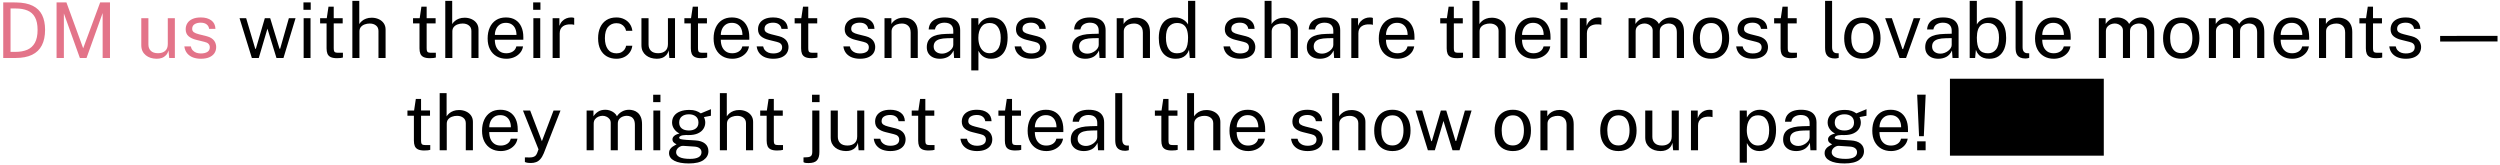 <svg width="650" height="43" viewBox="0 0 650 43" fill="none" xmlns="http://www.w3.org/2000/svg">
<path d="M0.84 15.077V0.617C0.886 0.617 1.026 0.62 1.26 0.627C1.5 0.627 1.79 0.627 2.13 0.627C2.47 0.62 2.823 0.62 3.19 0.627C3.556 0.627 3.893 0.63 4.2 0.637C5.973 0.664 7.41 0.954 8.51 1.507C9.616 2.054 10.426 2.85 10.94 3.897C11.46 4.944 11.72 6.23 11.72 7.757C11.72 9.357 11.44 10.7 10.88 11.787C10.326 12.874 9.48 13.694 8.34 14.247C7.206 14.8 5.763 15.077 4.01 15.077H0.84ZM2.74 13.487H4.01C5.203 13.487 6.23 13.304 7.09 12.937C7.95 12.564 8.61 11.96 9.07 11.127C9.536 10.294 9.77 9.18 9.77 7.787C9.77 6.394 9.543 5.29 9.09 4.477C8.643 3.664 7.996 3.084 7.15 2.737C6.303 2.384 5.283 2.207 4.09 2.207H2.74V13.487ZM14.707 15.077V0.617H17.267L21.627 12.557L26.047 0.617H28.597V15.077H26.687V3.387L22.497 15.077H20.767L16.607 3.497V15.077H14.707ZM40.705 15.277C40.165 15.27 39.655 15.194 39.175 15.047C38.702 14.894 38.282 14.67 37.915 14.377C37.548 14.084 37.258 13.72 37.045 13.287C36.838 12.847 36.735 12.337 36.735 11.757V4.737H38.585V11.567C38.585 12.24 38.792 12.787 39.205 13.207C39.625 13.627 40.255 13.837 41.095 13.837C41.855 13.837 42.465 13.64 42.925 13.247C43.392 12.847 43.625 12.254 43.625 11.467V4.737H45.465V15.077H43.995L43.805 13.097C43.678 13.617 43.462 14.037 43.155 14.357C42.855 14.677 42.492 14.914 42.065 15.067C41.645 15.214 41.192 15.284 40.705 15.277ZM52.227 15.277C51.507 15.277 50.837 15.167 50.217 14.947C49.603 14.72 49.093 14.37 48.687 13.897C48.28 13.417 48.027 12.807 47.927 12.067H49.607C49.693 12.474 49.86 12.814 50.107 13.087C50.353 13.354 50.657 13.557 51.017 13.697C51.383 13.83 51.783 13.897 52.217 13.897C52.917 13.897 53.48 13.767 53.907 13.507C54.333 13.247 54.547 12.847 54.547 12.307C54.547 11.927 54.433 11.624 54.207 11.397C53.987 11.164 53.64 10.994 53.167 10.887L51.027 10.357C50.193 10.157 49.527 9.844 49.027 9.417C48.533 8.99 48.283 8.394 48.277 7.627C48.277 7.02 48.423 6.487 48.717 6.027C49.01 5.567 49.447 5.204 50.027 4.937C50.613 4.67 51.343 4.537 52.217 4.537C53.343 4.537 54.25 4.79 54.937 5.297C55.623 5.797 55.983 6.534 56.017 7.507H54.377C54.31 7.014 54.09 6.624 53.717 6.337C53.343 6.044 52.837 5.897 52.197 5.897C51.543 5.897 51.007 6.03 50.587 6.297C50.173 6.557 49.967 6.964 49.967 7.517C49.967 7.884 50.113 8.174 50.407 8.387C50.707 8.594 51.14 8.767 51.707 8.907L53.787 9.427C54.26 9.554 54.653 9.72 54.967 9.927C55.28 10.134 55.527 10.364 55.707 10.617C55.887 10.87 56.013 11.137 56.087 11.417C56.167 11.69 56.207 11.954 56.207 12.207C56.207 12.84 56.05 13.387 55.737 13.847C55.423 14.3 54.97 14.654 54.377 14.907C53.783 15.154 53.067 15.277 52.227 15.277Z" fill="#E37489"/>
<path d="M65.482 15.077L62.282 4.737H64.002L66.362 12.687H66.522L68.852 4.737H70.252L72.672 12.667H72.842L75.102 4.737H76.842L73.702 15.077H71.882L69.532 7.447L67.282 15.077H65.482ZM78.947 15.077V4.737H80.737V15.077H78.947ZM78.897 2.547V0.627H80.787V2.547H78.897ZM87.629 15.127C86.915 15.127 86.362 15.03 85.969 14.837C85.575 14.644 85.299 14.357 85.139 13.977C84.985 13.597 84.909 13.13 84.909 12.577V6.087H83.229V4.737H84.959L85.409 1.727H86.769V4.727H89.099V6.087H86.769V12.517C86.769 12.884 86.805 13.154 86.879 13.327C86.959 13.494 87.089 13.6 87.269 13.647C87.449 13.694 87.702 13.717 88.029 13.717H89.159V14.957C89.032 15.004 88.839 15.044 88.579 15.077C88.325 15.11 88.009 15.127 87.629 15.127ZM91.612 15.077V0.217H93.412V6.257C93.585 5.97 93.819 5.704 94.112 5.457C94.405 5.204 94.762 5 95.182 4.847C95.602 4.687 96.089 4.607 96.642 4.607C97.315 4.607 97.925 4.734 98.472 4.987C99.019 5.234 99.452 5.587 99.772 6.047C100.092 6.507 100.252 7.054 100.252 7.687V15.077H98.402V8.057C98.402 7.437 98.189 6.96 97.762 6.627C97.342 6.287 96.792 6.117 96.112 6.117C95.652 6.117 95.219 6.194 94.812 6.347C94.405 6.494 94.075 6.72 93.822 7.027C93.575 7.327 93.452 7.71 93.452 8.177V15.077H91.612ZM111.789 15.127C111.075 15.127 110.522 15.03 110.129 14.837C109.735 14.644 109.459 14.357 109.299 13.977C109.145 13.597 109.069 13.13 109.069 12.577V6.087H107.389V4.737H109.119L109.569 1.727H110.929V4.727H113.259V6.087H110.929V12.517C110.929 12.884 110.965 13.154 111.039 13.327C111.119 13.494 111.249 13.6 111.429 13.647C111.609 13.694 111.862 13.717 112.189 13.717H113.319V14.957C113.192 15.004 112.999 15.044 112.739 15.077C112.485 15.11 112.169 15.127 111.789 15.127ZM115.772 15.077V0.217H117.572V6.257C117.746 5.97 117.979 5.704 118.272 5.457C118.566 5.204 118.922 5 119.342 4.847C119.762 4.687 120.249 4.607 120.802 4.607C121.476 4.607 122.086 4.734 122.632 4.987C123.179 5.234 123.612 5.587 123.932 6.047C124.252 6.507 124.412 7.054 124.412 7.687V15.077H122.562V8.057C122.562 7.437 122.349 6.96 121.922 6.627C121.502 6.287 120.952 6.117 120.272 6.117C119.812 6.117 119.379 6.194 118.972 6.347C118.566 6.494 118.236 6.72 117.982 7.027C117.736 7.327 117.612 7.71 117.612 8.177V15.077H115.772ZM131.666 15.277C130.706 15.277 129.859 15.067 129.126 14.647C128.392 14.227 127.819 13.624 127.406 12.837C126.992 12.05 126.786 11.107 126.786 10.007C126.786 8.92 126.972 7.967 127.346 7.147C127.719 6.327 128.259 5.687 128.966 5.227C129.679 4.767 130.536 4.537 131.536 4.537C132.509 4.537 133.332 4.747 134.006 5.167C134.679 5.587 135.189 6.18 135.536 6.947C135.889 7.707 136.066 8.61 136.066 9.657V10.337H128.656C128.656 10.99 128.762 11.584 128.976 12.117C129.196 12.644 129.526 13.064 129.966 13.377C130.406 13.69 130.962 13.847 131.636 13.847C132.296 13.847 132.862 13.694 133.336 13.387C133.816 13.08 134.122 12.637 134.256 12.057H135.996C135.876 12.757 135.596 13.347 135.156 13.827C134.722 14.307 134.199 14.67 133.586 14.917C132.979 15.157 132.339 15.277 131.666 15.277ZM128.666 9.087H134.286C134.286 8.494 134.186 7.96 133.986 7.487C133.786 7.007 133.479 6.63 133.066 6.357C132.659 6.077 132.146 5.937 131.526 5.937C130.879 5.937 130.342 6.094 129.916 6.407C129.489 6.714 129.172 7.11 128.966 7.597C128.759 8.077 128.659 8.574 128.666 9.087ZM138.674 15.077V4.737H140.464V15.077H138.674ZM138.624 2.547V0.627H140.514V2.547H138.624ZM143.682 15.077V4.737H145.442V6.727C145.616 6.234 145.859 5.827 146.172 5.507C146.486 5.18 146.842 4.937 147.242 4.777C147.649 4.617 148.069 4.537 148.502 4.537C148.656 4.537 148.806 4.547 148.952 4.567C149.099 4.587 149.212 4.62 149.292 4.667V6.457C149.192 6.41 149.062 6.38 148.902 6.367C148.749 6.347 148.619 6.337 148.512 6.337C148.099 6.31 147.712 6.337 147.352 6.417C146.992 6.49 146.676 6.62 146.402 6.807C146.129 6.994 145.912 7.24 145.752 7.547C145.599 7.847 145.522 8.214 145.522 8.647V15.077H143.682ZM160.264 15.277C159.331 15.277 158.504 15.074 157.784 14.667C157.071 14.26 156.511 13.66 156.104 12.867C155.704 12.074 155.504 11.1 155.504 9.947C155.504 8.867 155.688 7.924 156.054 7.117C156.428 6.304 156.968 5.67 157.674 5.217C158.388 4.764 159.251 4.537 160.264 4.537C161.004 4.537 161.668 4.68 162.254 4.967C162.848 5.247 163.334 5.647 163.714 6.167C164.094 6.687 164.328 7.3 164.414 8.007H162.774C162.714 7.647 162.574 7.317 162.354 7.017C162.141 6.717 161.858 6.477 161.504 6.297C161.158 6.117 160.748 6.027 160.274 6.027C159.388 6.027 158.664 6.347 158.104 6.987C157.551 7.627 157.274 8.607 157.274 9.927C157.274 11.12 157.528 12.077 158.034 12.797C158.548 13.51 159.301 13.867 160.294 13.867C160.768 13.867 161.181 13.777 161.534 13.597C161.888 13.41 162.171 13.167 162.384 12.867C162.598 12.56 162.734 12.234 162.794 11.887H164.404C164.318 12.58 164.081 13.18 163.694 13.687C163.314 14.194 162.828 14.587 162.234 14.867C161.648 15.14 160.991 15.277 160.264 15.277ZM170.744 15.277C170.204 15.27 169.694 15.194 169.214 15.047C168.741 14.894 168.321 14.67 167.954 14.377C167.587 14.084 167.297 13.72 167.084 13.287C166.877 12.847 166.774 12.337 166.774 11.757V4.737H168.624V11.567C168.624 12.24 168.831 12.787 169.244 13.207C169.664 13.627 170.294 13.837 171.134 13.837C171.894 13.837 172.504 13.64 172.964 13.247C173.431 12.847 173.664 12.254 173.664 11.467V4.737H175.504V15.077H174.034L173.844 13.097C173.717 13.617 173.501 14.037 173.194 14.357C172.894 14.677 172.531 14.914 172.104 15.067C171.684 15.214 171.231 15.284 170.744 15.277ZM182.336 15.127C181.622 15.127 181.069 15.03 180.676 14.837C180.282 14.644 180.006 14.357 179.846 13.977C179.692 13.597 179.616 13.13 179.616 12.577V6.087H177.936V4.737H179.666L180.116 1.727H181.476V4.727H183.806V6.087H181.476V12.517C181.476 12.884 181.512 13.154 181.586 13.327C181.666 13.494 181.796 13.6 181.976 13.647C182.156 13.694 182.409 13.717 182.736 13.717H183.866V14.957C183.739 15.004 183.546 15.044 183.286 15.077C183.032 15.11 182.716 15.127 182.336 15.127ZM190.416 15.277C189.456 15.277 188.609 15.067 187.876 14.647C187.142 14.227 186.569 13.624 186.156 12.837C185.742 12.05 185.536 11.107 185.536 10.007C185.536 8.92 185.722 7.967 186.096 7.147C186.469 6.327 187.009 5.687 187.716 5.227C188.429 4.767 189.286 4.537 190.286 4.537C191.259 4.537 192.082 4.747 192.756 5.167C193.429 5.587 193.939 6.18 194.286 6.947C194.639 7.707 194.816 8.61 194.816 9.657V10.337H187.406C187.406 10.99 187.512 11.584 187.726 12.117C187.946 12.644 188.276 13.064 188.716 13.377C189.156 13.69 189.712 13.847 190.386 13.847C191.046 13.847 191.612 13.694 192.086 13.387C192.566 13.08 192.872 12.637 193.006 12.057H194.746C194.626 12.757 194.346 13.347 193.906 13.827C193.472 14.307 192.949 14.67 192.336 14.917C191.729 15.157 191.089 15.277 190.416 15.277ZM187.416 9.087H193.036C193.036 8.494 192.936 7.96 192.736 7.487C192.536 7.007 192.229 6.63 191.816 6.357C191.409 6.077 190.896 5.937 190.276 5.937C189.629 5.937 189.092 6.094 188.666 6.407C188.239 6.714 187.922 7.11 187.716 7.597C187.509 8.077 187.409 8.574 187.416 9.087ZM201.035 15.277C200.315 15.277 199.645 15.167 199.025 14.947C198.412 14.72 197.902 14.37 197.495 13.897C197.088 13.417 196.835 12.807 196.735 12.067H198.415C198.502 12.474 198.668 12.814 198.915 13.087C199.162 13.354 199.465 13.557 199.825 13.697C200.192 13.83 200.592 13.897 201.025 13.897C201.725 13.897 202.288 13.767 202.715 13.507C203.142 13.247 203.355 12.847 203.355 12.307C203.355 11.927 203.242 11.624 203.015 11.397C202.795 11.164 202.448 10.994 201.975 10.887L199.835 10.357C199.002 10.157 198.335 9.844 197.835 9.417C197.342 8.99 197.092 8.394 197.085 7.627C197.085 7.02 197.232 6.487 197.525 6.027C197.818 5.567 198.255 5.204 198.835 4.937C199.422 4.67 200.152 4.537 201.025 4.537C202.152 4.537 203.058 4.79 203.745 5.297C204.432 5.797 204.792 6.534 204.825 7.507H203.185C203.118 7.014 202.898 6.624 202.525 6.337C202.152 6.044 201.645 5.897 201.005 5.897C200.352 5.897 199.815 6.03 199.395 6.297C198.982 6.557 198.775 6.964 198.775 7.517C198.775 7.884 198.922 8.174 199.215 8.387C199.515 8.594 199.948 8.767 200.515 8.907L202.595 9.427C203.068 9.554 203.462 9.72 203.775 9.927C204.088 10.134 204.335 10.364 204.515 10.617C204.695 10.87 204.822 11.137 204.895 11.417C204.975 11.69 205.015 11.954 205.015 12.207C205.015 12.84 204.858 13.387 204.545 13.847C204.232 14.3 203.778 14.654 203.185 14.907C202.592 15.154 201.875 15.277 201.035 15.277ZM211.008 15.127C210.294 15.127 209.741 15.03 209.348 14.837C208.954 14.644 208.678 14.357 208.518 13.977C208.364 13.597 208.288 13.13 208.288 12.577V6.087H206.608V4.737H208.338L208.788 1.727H210.148V4.727H212.478V6.087H210.148V12.517C210.148 12.884 210.184 13.154 210.258 13.327C210.338 13.494 210.468 13.6 210.648 13.647C210.828 13.694 211.081 13.717 211.408 13.717H212.538V14.957C212.411 15.004 212.218 15.044 211.958 15.077C211.704 15.11 211.388 15.127 211.008 15.127ZM223.574 15.277C222.854 15.277 222.184 15.167 221.564 14.947C220.951 14.72 220.441 14.37 220.034 13.897C219.628 13.417 219.374 12.807 219.274 12.067H220.954C221.041 12.474 221.208 12.814 221.454 13.087C221.701 13.354 222.004 13.557 222.364 13.697C222.731 13.83 223.131 13.897 223.564 13.897C224.264 13.897 224.828 13.767 225.254 13.507C225.681 13.247 225.894 12.847 225.894 12.307C225.894 11.927 225.781 11.624 225.554 11.397C225.334 11.164 224.988 10.994 224.514 10.887L222.374 10.357C221.541 10.157 220.874 9.844 220.374 9.417C219.881 8.99 219.631 8.394 219.624 7.627C219.624 7.02 219.771 6.487 220.064 6.027C220.358 5.567 220.794 5.204 221.374 4.937C221.961 4.67 222.691 4.537 223.564 4.537C224.691 4.537 225.598 4.79 226.284 5.297C226.971 5.797 227.331 6.534 227.364 7.507H225.724C225.658 7.014 225.438 6.624 225.064 6.337C224.691 6.044 224.184 5.897 223.544 5.897C222.891 5.897 222.354 6.03 221.934 6.297C221.521 6.557 221.314 6.964 221.314 7.517C221.314 7.884 221.461 8.174 221.754 8.387C222.054 8.594 222.488 8.767 223.054 8.907L225.134 9.427C225.608 9.554 226.001 9.72 226.314 9.927C226.628 10.134 226.874 10.364 227.054 10.617C227.234 10.87 227.361 11.137 227.434 11.417C227.514 11.69 227.554 11.954 227.554 12.207C227.554 12.84 227.398 13.387 227.084 13.847C226.771 14.3 226.318 14.654 225.724 14.907C225.131 15.154 224.414 15.277 223.574 15.277ZM229.971 15.077V4.737H231.761V6.237C231.928 5.95 232.158 5.68 232.451 5.427C232.751 5.174 233.111 4.97 233.531 4.817C233.958 4.664 234.448 4.587 235.001 4.587C235.655 4.587 236.255 4.717 236.801 4.977C237.355 5.237 237.795 5.644 238.121 6.197C238.455 6.744 238.621 7.45 238.621 8.317V15.077H236.771V8.497C236.771 7.69 236.558 7.094 236.131 6.707C235.711 6.314 235.165 6.117 234.491 6.117C234.025 6.117 233.588 6.194 233.181 6.347C232.775 6.494 232.445 6.72 232.191 7.027C231.938 7.327 231.811 7.707 231.811 8.167V15.077H229.971ZM244.375 15.277C243.702 15.277 243.109 15.16 242.595 14.927C242.089 14.687 241.689 14.344 241.395 13.897C241.109 13.45 240.965 12.91 240.965 12.277C240.965 11.13 241.365 10.277 242.165 9.717C242.965 9.157 244.249 8.857 246.015 8.817L247.855 8.767V7.957C247.855 7.324 247.665 6.824 247.285 6.457C246.905 6.084 246.319 5.897 245.525 5.897C244.932 5.904 244.409 6.044 243.955 6.317C243.502 6.59 243.212 7.037 243.085 7.657H241.455C241.495 6.984 241.682 6.417 242.015 5.957C242.355 5.49 242.832 5.137 243.445 4.897C244.059 4.657 244.782 4.537 245.615 4.537C246.515 4.537 247.262 4.664 247.855 4.917C248.455 5.17 248.902 5.544 249.195 6.037C249.495 6.53 249.645 7.137 249.645 7.857V15.077H248.065L247.925 13.137C247.532 13.944 247.025 14.504 246.405 14.817C245.792 15.124 245.115 15.277 244.375 15.277ZM244.925 13.947C245.279 13.947 245.625 13.884 245.965 13.757C246.312 13.63 246.625 13.46 246.905 13.247C247.192 13.027 247.422 12.784 247.595 12.517C247.769 12.244 247.855 11.964 247.855 11.677V9.907L246.325 9.937C245.532 9.95 244.872 10.03 244.345 10.177C243.819 10.324 243.422 10.554 243.155 10.867C242.889 11.18 242.755 11.59 242.755 12.097C242.755 12.677 242.959 13.13 243.365 13.457C243.772 13.784 244.292 13.947 244.925 13.947ZM252.53 18.297V4.737H254.37L254.39 6.537C254.51 6.324 254.663 6.1 254.85 5.867C255.043 5.634 255.277 5.417 255.55 5.217C255.83 5.017 256.153 4.854 256.52 4.727C256.893 4.6 257.317 4.537 257.79 4.537C258.617 4.537 259.343 4.727 259.97 5.107C260.603 5.48 261.097 6.054 261.45 6.827C261.803 7.6 261.98 8.58 261.98 9.767C261.98 10.954 261.807 11.957 261.46 12.777C261.12 13.59 260.627 14.21 259.98 14.637C259.333 15.064 258.553 15.277 257.64 15.277C257.18 15.277 256.77 15.21 256.41 15.077C256.057 14.95 255.747 14.784 255.48 14.577C255.22 14.364 255 14.137 254.82 13.897C254.647 13.657 254.503 13.427 254.39 13.207V18.297H252.53ZM257.29 13.837C258.143 13.837 258.84 13.514 259.38 12.867C259.92 12.214 260.19 11.2 260.19 9.827C260.19 8.647 259.943 7.71 259.45 7.017C258.957 6.324 258.237 5.977 257.29 5.977C256.33 5.977 255.603 6.334 255.11 7.047C254.617 7.754 254.37 8.68 254.37 9.827C254.37 10.567 254.48 11.24 254.7 11.847C254.92 12.454 255.247 12.937 255.68 13.297C256.113 13.657 256.65 13.837 257.29 13.837ZM268.105 15.277C267.385 15.277 266.715 15.167 266.095 14.947C265.482 14.72 264.972 14.37 264.565 13.897C264.159 13.417 263.905 12.807 263.805 12.067H265.485C265.572 12.474 265.739 12.814 265.985 13.087C266.232 13.354 266.535 13.557 266.895 13.697C267.262 13.83 267.662 13.897 268.095 13.897C268.795 13.897 269.359 13.767 269.785 13.507C270.212 13.247 270.425 12.847 270.425 12.307C270.425 11.927 270.312 11.624 270.085 11.397C269.865 11.164 269.519 10.994 269.045 10.887L266.905 10.357C266.072 10.157 265.405 9.844 264.905 9.417C264.412 8.99 264.162 8.394 264.155 7.627C264.155 7.02 264.302 6.487 264.595 6.027C264.889 5.567 265.325 5.204 265.905 4.937C266.492 4.67 267.222 4.537 268.095 4.537C269.222 4.537 270.129 4.79 270.815 5.297C271.502 5.797 271.862 6.534 271.895 7.507H270.255C270.189 7.014 269.969 6.624 269.595 6.337C269.222 6.044 268.715 5.897 268.075 5.897C267.422 5.897 266.885 6.03 266.465 6.297C266.052 6.557 265.845 6.964 265.845 7.517C265.845 7.884 265.992 8.174 266.285 8.387C266.585 8.594 267.019 8.767 267.585 8.907L269.665 9.427C270.139 9.554 270.532 9.72 270.845 9.927C271.159 10.134 271.405 10.364 271.585 10.617C271.765 10.87 271.892 11.137 271.965 11.417C272.045 11.69 272.085 11.954 272.085 12.207C272.085 12.84 271.929 13.387 271.615 13.847C271.302 14.3 270.849 14.654 270.255 14.907C269.662 15.154 268.945 15.277 268.105 15.277ZM282.188 15.277C281.514 15.277 280.921 15.16 280.408 14.927C279.901 14.687 279.501 14.344 279.208 13.897C278.921 13.45 278.778 12.91 278.778 12.277C278.778 11.13 279.178 10.277 279.978 9.717C280.778 9.157 282.061 8.857 283.828 8.817L285.668 8.767V7.957C285.668 7.324 285.478 6.824 285.098 6.457C284.718 6.084 284.131 5.897 283.338 5.897C282.744 5.904 282.221 6.044 281.768 6.317C281.314 6.59 281.024 7.037 280.898 7.657H279.268C279.308 6.984 279.494 6.417 279.828 5.957C280.168 5.49 280.644 5.137 281.258 4.897C281.871 4.657 282.594 4.537 283.428 4.537C284.328 4.537 285.074 4.664 285.668 4.917C286.268 5.17 286.714 5.544 287.008 6.037C287.308 6.53 287.458 7.137 287.458 7.857V15.077H285.878L285.738 13.137C285.344 13.944 284.838 14.504 284.218 14.817C283.604 15.124 282.928 15.277 282.188 15.277ZM282.738 13.947C283.091 13.947 283.438 13.884 283.778 13.757C284.124 13.63 284.438 13.46 284.718 13.247C285.004 13.027 285.234 12.784 285.408 12.517C285.581 12.244 285.668 11.964 285.668 11.677V9.907L284.138 9.937C283.344 9.95 282.684 10.03 282.158 10.177C281.631 10.324 281.234 10.554 280.968 10.867C280.701 11.18 280.568 11.59 280.568 12.097C280.568 12.677 280.771 13.13 281.178 13.457C281.584 13.784 282.104 13.947 282.738 13.947ZM290.343 15.077V4.737H292.133V6.237C292.299 5.95 292.529 5.68 292.823 5.427C293.123 5.174 293.483 4.97 293.903 4.817C294.329 4.664 294.819 4.587 295.373 4.587C296.026 4.587 296.626 4.717 297.173 4.977C297.726 5.237 298.166 5.644 298.493 6.197C298.826 6.744 298.993 7.45 298.993 8.317V15.077H297.143V8.497C297.143 7.69 296.929 7.094 296.503 6.707C296.083 6.314 295.536 6.117 294.863 6.117C294.396 6.117 293.959 6.194 293.553 6.347C293.146 6.494 292.816 6.72 292.563 7.027C292.309 7.327 292.183 7.707 292.183 8.167V15.077H290.343ZM305.655 15.277C304.309 15.277 303.242 14.817 302.455 13.897C301.675 12.977 301.285 11.634 301.285 9.867C301.285 8.794 301.442 7.857 301.755 7.057C302.069 6.257 302.539 5.637 303.165 5.197C303.792 4.757 304.572 4.537 305.505 4.537C306.005 4.537 306.445 4.6 306.825 4.727C307.205 4.854 307.535 5.014 307.815 5.207C308.095 5.4 308.322 5.6 308.495 5.807C308.675 6.014 308.809 6.204 308.895 6.377V0.217H310.765V15.077H309.345L309.145 12.957C309.079 13.157 308.972 13.39 308.825 13.657C308.679 13.917 308.472 14.174 308.205 14.427C307.945 14.674 307.605 14.877 307.185 15.037C306.765 15.197 306.255 15.277 305.655 15.277ZM305.985 13.857C307.025 13.857 307.769 13.54 308.215 12.907C308.669 12.267 308.895 11.224 308.895 9.777C308.889 8.97 308.789 8.284 308.595 7.717C308.402 7.15 308.095 6.72 307.675 6.427C307.262 6.127 306.709 5.977 306.015 5.977C305.169 5.977 304.479 6.28 303.945 6.887C303.412 7.494 303.145 8.457 303.145 9.777C303.145 11.07 303.385 12.074 303.865 12.787C304.345 13.5 305.052 13.857 305.985 13.857ZM322.402 15.277C321.682 15.277 321.012 15.167 320.392 14.947C319.779 14.72 319.269 14.37 318.862 13.897C318.456 13.417 318.202 12.807 318.102 12.067H319.782C319.869 12.474 320.036 12.814 320.282 13.087C320.529 13.354 320.832 13.557 321.192 13.697C321.559 13.83 321.959 13.897 322.392 13.897C323.092 13.897 323.656 13.767 324.082 13.507C324.509 13.247 324.722 12.847 324.722 12.307C324.722 11.927 324.609 11.624 324.382 11.397C324.162 11.164 323.816 10.994 323.342 10.887L321.202 10.357C320.369 10.157 319.702 9.844 319.202 9.417C318.709 8.99 318.459 8.394 318.452 7.627C318.452 7.02 318.599 6.487 318.892 6.027C319.186 5.567 319.622 5.204 320.202 4.937C320.789 4.67 321.519 4.537 322.392 4.537C323.519 4.537 324.426 4.79 325.112 5.297C325.799 5.797 326.159 6.534 326.192 7.507H324.552C324.486 7.014 324.266 6.624 323.892 6.337C323.519 6.044 323.012 5.897 322.372 5.897C321.719 5.897 321.182 6.03 320.762 6.297C320.349 6.557 320.142 6.964 320.142 7.517C320.142 7.884 320.289 8.174 320.582 8.387C320.882 8.594 321.316 8.767 321.882 8.907L323.962 9.427C324.436 9.554 324.829 9.72 325.142 9.927C325.456 10.134 325.702 10.364 325.882 10.617C326.062 10.87 326.189 11.137 326.262 11.417C326.342 11.69 326.382 11.954 326.382 12.207C326.382 12.84 326.226 13.387 325.912 13.847C325.599 14.3 325.146 14.654 324.552 14.907C323.959 15.154 323.242 15.277 322.402 15.277ZM328.8 15.077V0.217H330.6V6.257C330.773 5.97 331.006 5.704 331.3 5.457C331.593 5.204 331.95 5 332.37 4.847C332.79 4.687 333.276 4.607 333.83 4.607C334.503 4.607 335.113 4.734 335.66 4.987C336.206 5.234 336.64 5.587 336.96 6.047C337.28 6.507 337.44 7.054 337.44 7.687V15.077H335.59V8.057C335.59 7.437 335.376 6.96 334.95 6.627C334.53 6.287 333.98 6.117 333.3 6.117C332.84 6.117 332.406 6.194 332 6.347C331.593 6.494 331.263 6.72 331.01 7.027C330.763 7.327 330.64 7.71 330.64 8.177V15.077H328.8ZM343.184 15.277C342.511 15.277 341.917 15.16 341.404 14.927C340.897 14.687 340.497 14.344 340.204 13.897C339.917 13.45 339.774 12.91 339.774 12.277C339.774 11.13 340.174 10.277 340.974 9.717C341.774 9.157 343.057 8.857 344.824 8.817L346.664 8.767V7.957C346.664 7.324 346.474 6.824 346.094 6.457C345.714 6.084 345.127 5.897 344.334 5.897C343.741 5.904 343.217 6.044 342.764 6.317C342.311 6.59 342.021 7.037 341.894 7.657H340.264C340.304 6.984 340.491 6.417 340.824 5.957C341.164 5.49 341.641 5.137 342.254 4.897C342.867 4.657 343.591 4.537 344.424 4.537C345.324 4.537 346.071 4.664 346.664 4.917C347.264 5.17 347.711 5.544 348.004 6.037C348.304 6.53 348.454 7.137 348.454 7.857V15.077H346.874L346.734 13.137C346.341 13.944 345.834 14.504 345.214 14.817C344.601 15.124 343.924 15.277 343.184 15.277ZM343.734 13.947C344.087 13.947 344.434 13.884 344.774 13.757C345.121 13.63 345.434 13.46 345.714 13.247C346.001 13.027 346.231 12.784 346.404 12.517C346.577 12.244 346.664 11.964 346.664 11.677V9.907L345.134 9.937C344.341 9.95 343.681 10.03 343.154 10.177C342.627 10.324 342.231 10.554 341.964 10.867C341.697 11.18 341.564 11.59 341.564 12.097C341.564 12.677 341.767 13.13 342.174 13.457C342.581 13.784 343.101 13.947 343.734 13.947ZM351.339 15.077V4.737H353.099V6.727C353.272 6.234 353.515 5.827 353.829 5.507C354.142 5.18 354.499 4.937 354.899 4.777C355.305 4.617 355.725 4.537 356.159 4.537C356.312 4.537 356.462 4.547 356.609 4.567C356.755 4.587 356.869 4.62 356.949 4.667V6.457C356.849 6.41 356.719 6.38 356.559 6.367C356.405 6.347 356.275 6.337 356.169 6.337C355.755 6.31 355.369 6.337 355.009 6.417C354.649 6.49 354.332 6.62 354.059 6.807C353.785 6.994 353.569 7.24 353.409 7.547C353.255 7.847 353.179 8.214 353.179 8.647V15.077H351.339ZM363.365 15.277C362.405 15.277 361.558 15.067 360.825 14.647C360.092 14.227 359.518 13.624 359.105 12.837C358.692 12.05 358.485 11.107 358.485 10.007C358.485 8.92 358.672 7.967 359.045 7.147C359.418 6.327 359.958 5.687 360.665 5.227C361.378 4.767 362.235 4.537 363.235 4.537C364.208 4.537 365.032 4.747 365.705 5.167C366.378 5.587 366.888 6.18 367.235 6.947C367.588 7.707 367.765 8.61 367.765 9.657V10.337H360.355C360.355 10.99 360.462 11.584 360.675 12.117C360.895 12.644 361.225 13.064 361.665 13.377C362.105 13.69 362.662 13.847 363.335 13.847C363.995 13.847 364.562 13.694 365.035 13.387C365.515 13.08 365.822 12.637 365.955 12.057H367.695C367.575 12.757 367.295 13.347 366.855 13.827C366.422 14.307 365.898 14.67 365.285 14.917C364.678 15.157 364.038 15.277 363.365 15.277ZM360.365 9.087H365.985C365.985 8.494 365.885 7.96 365.685 7.487C365.485 7.007 365.178 6.63 364.765 6.357C364.358 6.077 363.845 5.937 363.225 5.937C362.578 5.937 362.042 6.094 361.615 6.407C361.188 6.714 360.872 7.11 360.665 7.597C360.458 8.077 360.358 8.574 360.365 9.087ZM378.859 15.127C378.146 15.127 377.592 15.03 377.199 14.837C376.806 14.644 376.529 14.357 376.369 13.977C376.216 13.597 376.139 13.13 376.139 12.577V6.087H374.459V4.737H376.189L376.639 1.727H377.999V4.727H380.329V6.087H377.999V12.517C377.999 12.884 378.036 13.154 378.109 13.327C378.189 13.494 378.319 13.6 378.499 13.647C378.679 13.694 378.932 13.717 379.259 13.717H380.389V14.957C380.262 15.004 380.069 15.044 379.809 15.077C379.556 15.11 379.239 15.127 378.859 15.127ZM382.843 15.077V0.217H384.643V6.257C384.816 5.97 385.049 5.704 385.343 5.457C385.636 5.204 385.993 5 386.413 4.847C386.833 4.687 387.319 4.607 387.873 4.607C388.546 4.607 389.156 4.734 389.703 4.987C390.249 5.234 390.683 5.587 391.003 6.047C391.323 6.507 391.483 7.054 391.483 7.687V15.077H389.633V8.057C389.633 7.437 389.419 6.96 388.993 6.627C388.573 6.287 388.023 6.117 387.343 6.117C386.883 6.117 386.449 6.194 386.043 6.347C385.636 6.494 385.306 6.72 385.053 7.027C384.806 7.327 384.683 7.71 384.683 8.177V15.077H382.843ZM398.736 15.277C397.776 15.277 396.929 15.067 396.196 14.647C395.463 14.227 394.889 13.624 394.476 12.837C394.063 12.05 393.856 11.107 393.856 10.007C393.856 8.92 394.043 7.967 394.416 7.147C394.789 6.327 395.329 5.687 396.036 5.227C396.749 4.767 397.606 4.537 398.606 4.537C399.579 4.537 400.403 4.747 401.076 5.167C401.749 5.587 402.259 6.18 402.606 6.947C402.959 7.707 403.136 8.61 403.136 9.657V10.337H395.726C395.726 10.99 395.833 11.584 396.046 12.117C396.266 12.644 396.596 13.064 397.036 13.377C397.476 13.69 398.033 13.847 398.706 13.847C399.366 13.847 399.933 13.694 400.406 13.387C400.886 13.08 401.193 12.637 401.326 12.057H403.066C402.946 12.757 402.666 13.347 402.226 13.827C401.793 14.307 401.269 14.67 400.656 14.917C400.049 15.157 399.409 15.277 398.736 15.277ZM395.736 9.087H401.356C401.356 8.494 401.256 7.96 401.056 7.487C400.856 7.007 400.549 6.63 400.136 6.357C399.729 6.077 399.216 5.937 398.596 5.937C397.949 5.937 397.413 6.094 396.986 6.407C396.559 6.714 396.243 7.11 396.036 7.597C395.829 8.077 395.729 8.574 395.736 9.087ZM405.744 15.077V4.737H407.534V15.077H405.744ZM405.694 2.547V0.627H407.584V2.547H405.694ZM410.753 15.077V4.737H412.513V6.727C412.686 6.234 412.929 5.827 413.243 5.507C413.556 5.18 413.913 4.937 414.313 4.777C414.719 4.617 415.139 4.537 415.573 4.537C415.726 4.537 415.876 4.547 416.023 4.567C416.169 4.587 416.283 4.62 416.363 4.667V6.457C416.263 6.41 416.133 6.38 415.973 6.367C415.819 6.347 415.689 6.337 415.583 6.337C415.169 6.31 414.783 6.337 414.423 6.417C414.063 6.49 413.746 6.62 413.473 6.807C413.199 6.994 412.983 7.24 412.823 7.547C412.669 7.847 412.593 8.214 412.593 8.647V15.077H410.753ZM423.428 15.077V4.737H425.208V6.237C425.495 5.784 425.888 5.387 426.388 5.047C426.888 4.707 427.538 4.537 428.338 4.537C428.712 4.537 429.092 4.6 429.478 4.727C429.872 4.854 430.232 5.044 430.558 5.297C430.885 5.55 431.138 5.86 431.318 6.227C431.638 5.72 432.072 5.314 432.618 5.007C433.165 4.694 433.782 4.537 434.468 4.537C434.828 4.537 435.205 4.594 435.598 4.707C435.992 4.814 436.355 5.007 436.688 5.287C437.028 5.56 437.305 5.944 437.518 6.437C437.732 6.924 437.838 7.55 437.838 8.317V15.077H435.978V8.497C435.978 7.87 435.878 7.387 435.678 7.047C435.478 6.7 435.215 6.457 434.888 6.317C434.568 6.177 434.225 6.107 433.858 6.107C433.538 6.107 433.198 6.17 432.838 6.297C432.478 6.424 432.172 6.637 431.918 6.937C431.665 7.237 431.538 7.647 431.538 8.167V15.077H429.698V7.957C429.698 7.55 429.588 7.21 429.368 6.937C429.155 6.664 428.885 6.457 428.558 6.317C428.238 6.177 427.918 6.107 427.598 6.107C427.245 6.107 426.888 6.177 426.528 6.317C426.175 6.457 425.875 6.68 425.628 6.987C425.388 7.287 425.268 7.68 425.268 8.167V15.077H423.428ZM444.873 15.277C443.92 15.277 443.086 15.074 442.373 14.667C441.666 14.254 441.116 13.65 440.723 12.857C440.33 12.064 440.133 11.094 440.133 9.947C440.133 8.867 440.316 7.92 440.683 7.107C441.05 6.294 441.586 5.664 442.293 5.217C443 4.764 443.863 4.537 444.883 4.537C445.836 4.537 446.663 4.747 447.363 5.167C448.063 5.58 448.606 6.19 448.993 6.997C449.386 7.804 449.583 8.787 449.583 9.947C449.583 11 449.403 11.927 449.043 12.727C448.683 13.527 448.153 14.154 447.453 14.607C446.76 15.054 445.9 15.277 444.873 15.277ZM444.883 13.817C445.496 13.817 446.016 13.66 446.443 13.347C446.87 13.034 447.193 12.584 447.413 11.997C447.64 11.41 447.753 10.714 447.753 9.907C447.753 9.167 447.653 8.504 447.453 7.917C447.26 7.324 446.953 6.854 446.533 6.507C446.113 6.16 445.563 5.987 444.883 5.987C444.256 5.987 443.726 6.144 443.293 6.457C442.86 6.764 442.53 7.21 442.303 7.797C442.083 8.384 441.973 9.087 441.973 9.907C441.973 10.634 442.07 11.294 442.263 11.887C442.463 12.48 442.776 12.95 443.203 13.297C443.636 13.644 444.196 13.817 444.883 13.817ZM455.703 15.277C454.983 15.277 454.313 15.167 453.693 14.947C453.08 14.72 452.57 14.37 452.163 13.897C451.756 13.417 451.503 12.807 451.403 12.067H453.083C453.17 12.474 453.336 12.814 453.583 13.087C453.83 13.354 454.133 13.557 454.493 13.697C454.86 13.83 455.26 13.897 455.693 13.897C456.393 13.897 456.956 13.767 457.383 13.507C457.81 13.247 458.023 12.847 458.023 12.307C458.023 11.927 457.91 11.624 457.683 11.397C457.463 11.164 457.116 10.994 456.643 10.887L454.503 10.357C453.67 10.157 453.003 9.844 452.503 9.417C452.01 8.99 451.76 8.394 451.753 7.627C451.753 7.02 451.9 6.487 452.193 6.027C452.486 5.567 452.923 5.204 453.503 4.937C454.09 4.67 454.82 4.537 455.693 4.537C456.82 4.537 457.726 4.79 458.413 5.297C459.1 5.797 459.46 6.534 459.493 7.507H457.853C457.786 7.014 457.566 6.624 457.193 6.337C456.82 6.044 456.313 5.897 455.673 5.897C455.02 5.897 454.483 6.03 454.063 6.297C453.65 6.557 453.443 6.964 453.443 7.517C453.443 7.884 453.59 8.174 453.883 8.387C454.183 8.594 454.616 8.767 455.183 8.907L457.263 9.427C457.736 9.554 458.13 9.72 458.443 9.927C458.756 10.134 459.003 10.364 459.183 10.617C459.363 10.87 459.49 11.137 459.563 11.417C459.643 11.69 459.683 11.954 459.683 12.207C459.683 12.84 459.526 13.387 459.213 13.847C458.9 14.3 458.446 14.654 457.853 14.907C457.26 15.154 456.543 15.277 455.703 15.277ZM465.675 15.127C464.962 15.127 464.409 15.03 464.015 14.837C463.622 14.644 463.345 14.357 463.185 13.977C463.032 13.597 462.955 13.13 462.955 12.577V6.087H461.275V4.737H463.005L463.455 1.727H464.815V4.727H467.145V6.087H464.815V12.517C464.815 12.884 464.852 13.154 464.925 13.327C465.005 13.494 465.135 13.6 465.315 13.647C465.495 13.694 465.749 13.717 466.075 13.717H467.205V14.957C467.079 15.004 466.885 15.044 466.625 15.077C466.372 15.11 466.055 15.127 465.675 15.127ZM477.132 15.207C476.572 15.207 476.119 15.13 475.772 14.977C475.432 14.824 475.169 14.617 474.982 14.357C474.802 14.097 474.679 13.8 474.612 13.467C474.552 13.127 474.522 12.777 474.522 12.417V0.217H476.342V12.237C476.342 12.757 476.442 13.147 476.642 13.407C476.849 13.667 477.136 13.81 477.502 13.837L478.062 13.847V15.047C477.909 15.094 477.749 15.13 477.582 15.157C477.416 15.19 477.266 15.207 477.132 15.207ZM484.229 15.277C483.275 15.277 482.442 15.074 481.729 14.667C481.022 14.254 480.472 13.65 480.079 12.857C479.685 12.064 479.489 11.094 479.489 9.947C479.489 8.867 479.672 7.92 480.039 7.107C480.405 6.294 480.942 5.664 481.649 5.217C482.355 4.764 483.219 4.537 484.239 4.537C485.192 4.537 486.019 4.747 486.719 5.167C487.419 5.58 487.962 6.19 488.349 6.997C488.742 7.804 488.939 8.787 488.939 9.947C488.939 11 488.759 11.927 488.399 12.727C488.039 13.527 487.509 14.154 486.809 14.607C486.115 15.054 485.255 15.277 484.229 15.277ZM484.239 13.817C484.852 13.817 485.372 13.66 485.799 13.347C486.225 13.034 486.549 12.584 486.769 11.997C486.995 11.41 487.109 10.714 487.109 9.907C487.109 9.167 487.009 8.504 486.809 7.917C486.615 7.324 486.309 6.854 485.889 6.507C485.469 6.16 484.919 5.987 484.239 5.987C483.612 5.987 483.082 6.144 482.649 6.457C482.215 6.764 481.885 7.21 481.659 7.797C481.439 8.384 481.329 9.087 481.329 9.907C481.329 10.634 481.425 11.294 481.619 11.887C481.819 12.48 482.132 12.95 482.559 13.297C482.992 13.644 483.552 13.817 484.239 13.817ZM493.882 15.077L490.142 4.737H491.882L494.632 12.757H494.802L497.562 4.737H499.292L495.572 15.077H493.882ZM503.965 15.277C503.292 15.277 502.698 15.16 502.185 14.927C501.678 14.687 501.278 14.344 500.985 13.897C500.698 13.45 500.555 12.91 500.555 12.277C500.555 11.13 500.955 10.277 501.755 9.717C502.555 9.157 503.838 8.857 505.605 8.817L507.445 8.767V7.957C507.445 7.324 507.255 6.824 506.875 6.457C506.495 6.084 505.908 5.897 505.115 5.897C504.522 5.904 503.998 6.044 503.545 6.317C503.092 6.59 502.802 7.037 502.675 7.657H501.045C501.085 6.984 501.272 6.417 501.605 5.957C501.945 5.49 502.422 5.137 503.035 4.897C503.648 4.657 504.372 4.537 505.205 4.537C506.105 4.537 506.852 4.664 507.445 4.917C508.045 5.17 508.492 5.544 508.785 6.037C509.085 6.53 509.235 7.137 509.235 7.857V15.077H507.655L507.515 13.137C507.122 13.944 506.615 14.504 505.995 14.817C505.382 15.124 504.705 15.277 503.965 15.277ZM504.515 13.947C504.868 13.947 505.215 13.884 505.555 13.757C505.902 13.63 506.215 13.46 506.495 13.247C506.782 13.027 507.012 12.784 507.185 12.517C507.358 12.244 507.445 11.964 507.445 11.677V9.907L505.915 9.937C505.122 9.95 504.462 10.03 503.935 10.177C503.408 10.324 503.012 10.554 502.745 10.867C502.478 11.18 502.345 11.59 502.345 12.097C502.345 12.677 502.548 13.13 502.955 13.457C503.362 13.784 503.882 13.947 504.515 13.947ZM517.23 15.277C516.623 15.277 516.11 15.197 515.69 15.037C515.277 14.877 514.937 14.674 514.67 14.427C514.403 14.174 514.197 13.917 514.05 13.657C513.903 13.39 513.797 13.157 513.73 12.957L513.53 15.077H512.12V0.217H513.98V6.377C514.067 6.204 514.197 6.014 514.37 5.807C514.55 5.6 514.78 5.4 515.06 5.207C515.34 5.014 515.67 4.854 516.05 4.727C516.437 4.6 516.877 4.537 517.37 4.537C518.663 4.537 519.69 4.987 520.45 5.887C521.217 6.787 521.6 8.114 521.6 9.867C521.6 10.954 521.437 11.904 521.11 12.717C520.783 13.524 520.297 14.154 519.65 14.607C519.003 15.054 518.197 15.277 517.23 15.277ZM516.9 13.857C517.74 13.857 518.423 13.534 518.95 12.887C519.477 12.234 519.74 11.197 519.74 9.777C519.74 8.57 519.493 7.637 519 6.977C518.513 6.31 517.8 5.977 516.86 5.977C516.173 5.977 515.62 6.127 515.2 6.427C514.787 6.72 514.48 7.15 514.28 7.717C514.087 8.284 513.987 8.97 513.98 9.777C513.98 11.224 514.203 12.267 514.65 12.907C515.103 13.54 515.853 13.857 516.9 13.857ZM526.663 15.207C526.103 15.207 525.65 15.13 525.303 14.977C524.963 14.824 524.7 14.617 524.513 14.357C524.333 14.097 524.21 13.8 524.143 13.467C524.083 13.127 524.053 12.777 524.053 12.417V0.217H525.873V12.237C525.873 12.757 525.973 13.147 526.173 13.407C526.38 13.667 526.667 13.81 527.033 13.837L527.593 13.847V15.047C527.44 15.094 527.28 15.13 527.113 15.157C526.947 15.19 526.797 15.207 526.663 15.207ZM533.99 15.277C533.03 15.277 532.183 15.067 531.45 14.647C530.717 14.227 530.143 13.624 529.73 12.837C529.317 12.05 529.11 11.107 529.11 10.007C529.11 8.92 529.297 7.967 529.67 7.147C530.043 6.327 530.583 5.687 531.29 5.227C532.003 4.767 532.86 4.537 533.86 4.537C534.833 4.537 535.657 4.747 536.33 5.167C537.003 5.587 537.513 6.18 537.86 6.947C538.213 7.707 538.39 8.61 538.39 9.657V10.337H530.98C530.98 10.99 531.087 11.584 531.3 12.117C531.52 12.644 531.85 13.064 532.29 13.377C532.73 13.69 533.287 13.847 533.96 13.847C534.62 13.847 535.187 13.694 535.66 13.387C536.14 13.08 536.447 12.637 536.58 12.057H538.32C538.2 12.757 537.92 13.347 537.48 13.827C537.047 14.307 536.523 14.67 535.91 14.917C535.303 15.157 534.663 15.277 533.99 15.277ZM530.99 9.087H536.61C536.61 8.494 536.51 7.96 536.31 7.487C536.11 7.007 535.803 6.63 535.39 6.357C534.983 6.077 534.47 5.937 533.85 5.937C533.203 5.937 532.667 6.094 532.24 6.407C531.813 6.714 531.497 7.11 531.29 7.597C531.083 8.077 530.983 8.574 530.99 9.087ZM545.694 15.077V4.737H547.474V6.237C547.761 5.784 548.154 5.387 548.654 5.047C549.154 4.707 549.804 4.537 550.604 4.537C550.977 4.537 551.357 4.6 551.744 4.727C552.137 4.854 552.497 5.044 552.824 5.297C553.151 5.55 553.404 5.86 553.584 6.227C553.904 5.72 554.337 5.314 554.884 5.007C555.431 4.694 556.047 4.537 556.734 4.537C557.094 4.537 557.471 4.594 557.864 4.707C558.257 4.814 558.621 5.007 558.954 5.287C559.294 5.56 559.571 5.944 559.784 6.437C559.997 6.924 560.104 7.55 560.104 8.317V15.077H558.244V8.497C558.244 7.87 558.144 7.387 557.944 7.047C557.744 6.7 557.481 6.457 557.154 6.317C556.834 6.177 556.491 6.107 556.124 6.107C555.804 6.107 555.464 6.17 555.104 6.297C554.744 6.424 554.437 6.637 554.184 6.937C553.931 7.237 553.804 7.647 553.804 8.167V15.077H551.964V7.957C551.964 7.55 551.854 7.21 551.634 6.937C551.421 6.664 551.151 6.457 550.824 6.317C550.504 6.177 550.184 6.107 549.864 6.107C549.511 6.107 549.154 6.177 548.794 6.317C548.441 6.457 548.141 6.68 547.894 6.987C547.654 7.287 547.534 7.68 547.534 8.167V15.077H545.694ZM567.139 15.277C566.185 15.277 565.352 15.074 564.639 14.667C563.932 14.254 563.382 13.65 562.989 12.857C562.595 12.064 562.399 11.094 562.399 9.947C562.399 8.867 562.582 7.92 562.949 7.107C563.315 6.294 563.852 5.664 564.559 5.217C565.265 4.764 566.129 4.537 567.149 4.537C568.102 4.537 568.929 4.747 569.629 5.167C570.329 5.58 570.872 6.19 571.259 6.997C571.652 7.804 571.849 8.787 571.849 9.947C571.849 11 571.669 11.927 571.309 12.727C570.949 13.527 570.419 14.154 569.719 14.607C569.025 15.054 568.165 15.277 567.139 15.277ZM567.149 13.817C567.762 13.817 568.282 13.66 568.709 13.347C569.135 13.034 569.459 12.584 569.679 11.997C569.905 11.41 570.019 10.714 570.019 9.907C570.019 9.167 569.919 8.504 569.719 7.917C569.525 7.324 569.219 6.854 568.799 6.507C568.379 6.16 567.829 5.987 567.149 5.987C566.522 5.987 565.992 6.144 565.559 6.457C565.125 6.764 564.795 7.21 564.569 7.797C564.349 8.384 564.239 9.087 564.239 9.907C564.239 10.634 564.335 11.294 564.529 11.887C564.729 12.48 565.042 12.95 565.469 13.297C565.902 13.644 566.462 13.817 567.149 13.817ZM574.307 15.077V4.737H576.087V6.237C576.374 5.784 576.767 5.387 577.267 5.047C577.767 4.707 578.417 4.537 579.217 4.537C579.591 4.537 579.971 4.6 580.357 4.727C580.751 4.854 581.111 5.044 581.437 5.297C581.764 5.55 582.017 5.86 582.197 6.227C582.517 5.72 582.951 5.314 583.497 5.007C584.044 4.694 584.661 4.537 585.347 4.537C585.707 4.537 586.084 4.594 586.477 4.707C586.871 4.814 587.234 5.007 587.567 5.287C587.907 5.56 588.184 5.944 588.397 6.437C588.611 6.924 588.717 7.55 588.717 8.317V15.077H586.857V8.497C586.857 7.87 586.757 7.387 586.557 7.047C586.357 6.7 586.094 6.457 585.767 6.317C585.447 6.177 585.104 6.107 584.737 6.107C584.417 6.107 584.077 6.17 583.717 6.297C583.357 6.424 583.051 6.637 582.797 6.937C582.544 7.237 582.417 7.647 582.417 8.167V15.077H580.577V7.957C580.577 7.55 580.467 7.21 580.247 6.937C580.034 6.664 579.764 6.457 579.437 6.317C579.117 6.177 578.797 6.107 578.477 6.107C578.124 6.107 577.767 6.177 577.407 6.317C577.054 6.457 576.754 6.68 576.507 6.987C576.267 7.287 576.147 7.68 576.147 8.167V15.077H574.307ZM595.982 15.277C595.022 15.277 594.175 15.067 593.442 14.647C592.709 14.227 592.135 13.624 591.722 12.837C591.309 12.05 591.102 11.107 591.102 10.007C591.102 8.92 591.289 7.967 591.662 7.147C592.035 6.327 592.575 5.687 593.282 5.227C593.995 4.767 594.852 4.537 595.852 4.537C596.825 4.537 597.649 4.747 598.322 5.167C598.995 5.587 599.505 6.18 599.852 6.947C600.205 7.707 600.382 8.61 600.382 9.657V10.337H592.972C592.972 10.99 593.079 11.584 593.292 12.117C593.512 12.644 593.842 13.064 594.282 13.377C594.722 13.69 595.279 13.847 595.952 13.847C596.612 13.847 597.179 13.694 597.652 13.387C598.132 13.08 598.439 12.637 598.572 12.057H600.312C600.192 12.757 599.912 13.347 599.472 13.827C599.039 14.307 598.515 14.67 597.902 14.917C597.295 15.157 596.655 15.277 595.982 15.277ZM592.982 9.087H598.602C598.602 8.494 598.502 7.96 598.302 7.487C598.102 7.007 597.795 6.63 597.382 6.357C596.975 6.077 596.462 5.937 595.842 5.937C595.195 5.937 594.659 6.094 594.232 6.407C593.805 6.714 593.489 7.11 593.282 7.597C593.075 8.077 592.975 8.574 592.982 9.087ZM602.94 15.077V4.737H604.73V6.237C604.897 5.95 605.127 5.68 605.42 5.427C605.72 5.174 606.08 4.97 606.5 4.817C606.927 4.664 607.417 4.587 607.97 4.587C608.623 4.587 609.223 4.717 609.77 4.977C610.323 5.237 610.763 5.644 611.09 6.197C611.423 6.744 611.59 7.45 611.59 8.317V15.077H609.74V8.497C609.74 7.69 609.527 7.094 609.1 6.707C608.68 6.314 608.133 6.117 607.46 6.117C606.993 6.117 606.557 6.194 606.15 6.347C605.743 6.494 605.413 6.72 605.16 7.027C604.907 7.327 604.78 7.707 604.78 8.167V15.077H602.94ZM617.843 15.127C617.13 15.127 616.577 15.03 616.183 14.837C615.79 14.644 615.513 14.357 615.353 13.977C615.2 13.597 615.123 13.13 615.123 12.577V6.087H613.443V4.737H615.173L615.623 1.727H616.983V4.727H619.313V6.087H616.983V12.517C616.983 12.884 617.02 13.154 617.093 13.327C617.173 13.494 617.303 13.6 617.483 13.647C617.663 13.694 617.917 13.717 618.243 13.717H619.373V14.957C619.247 15.004 619.053 15.044 618.793 15.077C618.54 15.11 618.223 15.127 617.843 15.127ZM625.508 15.277C624.788 15.277 624.118 15.167 623.498 14.947C622.884 14.72 622.374 14.37 621.968 13.897C621.561 13.417 621.308 12.807 621.208 12.067H622.888C622.974 12.474 623.141 12.814 623.388 13.087C623.634 13.354 623.938 13.557 624.298 13.697C624.664 13.83 625.064 13.897 625.498 13.897C626.198 13.897 626.761 13.767 627.188 13.507C627.614 13.247 627.828 12.847 627.828 12.307C627.828 11.927 627.714 11.624 627.488 11.397C627.268 11.164 626.921 10.994 626.448 10.887L624.308 10.357C623.474 10.157 622.808 9.844 622.308 9.417C621.814 8.99 621.564 8.394 621.558 7.627C621.558 7.02 621.704 6.487 621.998 6.027C622.291 5.567 622.728 5.204 623.308 4.937C623.894 4.67 624.624 4.537 625.498 4.537C626.624 4.537 627.531 4.79 628.218 5.297C628.904 5.797 629.264 6.534 629.298 7.507H627.658C627.591 7.014 627.371 6.624 626.998 6.337C626.624 6.044 626.118 5.897 625.478 5.897C624.824 5.897 624.288 6.03 623.868 6.297C623.454 6.557 623.248 6.964 623.248 7.517C623.248 7.884 623.394 8.174 623.688 8.387C623.988 8.594 624.421 8.767 624.988 8.907L627.068 9.427C627.541 9.554 627.934 9.72 628.248 9.927C628.561 10.134 628.808 10.364 628.988 10.617C629.168 10.87 629.294 11.137 629.368 11.417C629.448 11.69 629.488 11.954 629.488 12.207C629.488 12.84 629.331 13.387 629.018 13.847C628.704 14.3 628.251 14.654 627.658 14.907C627.064 15.154 626.348 15.277 625.508 15.277ZM634.437 10.797V9.337L649.357 9.327V10.777L634.437 10.797ZM110.334 39.127C109.62 39.127 109.067 39.03 108.674 38.837C108.28 38.644 108.004 38.357 107.844 37.977C107.69 37.597 107.614 37.13 107.614 36.577V30.087H105.934V28.737H107.664L108.114 25.727H109.474V28.727H111.804V30.087H109.474V36.517C109.474 36.884 109.51 37.154 109.584 37.327C109.664 37.494 109.794 37.6 109.974 37.647C110.154 37.694 110.407 37.717 110.734 37.717H111.864V38.957C111.737 39.004 111.544 39.044 111.284 39.077C111.03 39.11 110.714 39.127 110.334 39.127ZM114.317 39.077V24.217H116.117V30.257C116.29 29.97 116.524 29.704 116.817 29.457C117.11 29.204 117.467 29 117.887 28.847C118.307 28.687 118.794 28.607 119.347 28.607C120.02 28.607 120.63 28.734 121.177 28.987C121.724 29.234 122.157 29.587 122.477 30.047C122.797 30.507 122.957 31.054 122.957 31.687V39.077H121.107V32.057C121.107 31.437 120.894 30.96 120.467 30.627C120.047 30.287 119.497 30.117 118.817 30.117C118.357 30.117 117.924 30.194 117.517 30.347C117.11 30.494 116.78 30.72 116.527 31.027C116.28 31.327 116.157 31.71 116.157 32.177V39.077H114.317ZM130.211 39.277C129.251 39.277 128.404 39.067 127.671 38.647C126.937 38.227 126.364 37.624 125.951 36.837C125.537 36.05 125.331 35.107 125.331 34.007C125.331 32.92 125.517 31.967 125.891 31.147C126.264 30.327 126.804 29.687 127.511 29.227C128.224 28.767 129.081 28.537 130.081 28.537C131.054 28.537 131.877 28.747 132.551 29.167C133.224 29.587 133.734 30.18 134.081 30.947C134.434 31.707 134.611 32.61 134.611 33.657V34.337H127.201C127.201 34.99 127.307 35.584 127.521 36.117C127.741 36.644 128.071 37.064 128.511 37.377C128.951 37.69 129.507 37.847 130.181 37.847C130.841 37.847 131.407 37.694 131.881 37.387C132.361 37.08 132.667 36.637 132.801 36.057H134.541C134.421 36.757 134.141 37.347 133.701 37.827C133.267 38.307 132.744 38.67 132.131 38.917C131.524 39.157 130.884 39.277 130.211 39.277ZM127.211 33.087H132.831C132.831 32.494 132.731 31.96 132.531 31.487C132.331 31.007 132.024 30.63 131.611 30.357C131.204 30.077 130.691 29.937 130.071 29.937C129.424 29.937 128.887 30.094 128.461 30.407C128.034 30.714 127.717 31.11 127.511 31.597C127.304 32.077 127.204 32.574 127.211 33.087ZM138.062 42.377C137.455 42.377 137.039 42.334 136.812 42.247C136.585 42.16 136.472 42.117 136.472 42.117V40.917L137.532 40.937C137.912 40.95 138.229 40.924 138.482 40.857C138.735 40.79 138.939 40.7 139.092 40.587C139.245 40.474 139.362 40.347 139.442 40.207C139.529 40.067 139.599 39.934 139.652 39.807L140.012 38.827L135.972 28.737H137.842L140.892 36.717L143.922 28.737H145.732L141.382 39.857C141.109 40.51 140.805 41.02 140.472 41.387C140.145 41.754 139.779 42.01 139.372 42.157C138.972 42.304 138.535 42.377 138.062 42.377ZM152.52 39.077V28.737H154.3V30.237C154.587 29.784 154.98 29.387 155.48 29.047C155.98 28.707 156.63 28.537 157.43 28.537C157.804 28.537 158.184 28.6 158.57 28.727C158.964 28.854 159.324 29.044 159.65 29.297C159.977 29.55 160.23 29.86 160.41 30.227C160.73 29.72 161.164 29.314 161.71 29.007C162.257 28.694 162.874 28.537 163.56 28.537C163.92 28.537 164.297 28.594 164.69 28.707C165.084 28.814 165.447 29.007 165.78 29.287C166.12 29.56 166.397 29.944 166.61 30.437C166.824 30.924 166.93 31.55 166.93 32.317V39.077H165.07V32.497C165.07 31.87 164.97 31.387 164.77 31.047C164.57 30.7 164.307 30.457 163.98 30.317C163.66 30.177 163.317 30.107 162.95 30.107C162.63 30.107 162.29 30.17 161.93 30.297C161.57 30.424 161.264 30.637 161.01 30.937C160.757 31.237 160.63 31.647 160.63 32.167V39.077H158.79V31.957C158.79 31.55 158.68 31.21 158.46 30.937C158.247 30.664 157.977 30.457 157.65 30.317C157.33 30.177 157.01 30.107 156.69 30.107C156.337 30.107 155.98 30.177 155.62 30.317C155.267 30.457 154.967 30.68 154.72 30.987C154.48 31.287 154.36 31.68 154.36 32.167V39.077H152.52ZM169.875 39.077V28.737H171.665V39.077H169.875ZM169.825 26.547V24.627H171.715V26.547H169.825ZM179.097 42.497C177.477 42.497 176.214 42.26 175.307 41.787C174.401 41.32 173.947 40.65 173.947 39.777C173.947 39.404 174.034 39.087 174.207 38.827C174.381 38.56 174.587 38.34 174.827 38.167C175.067 37.994 175.291 37.857 175.497 37.757C175.704 37.65 175.841 37.574 175.907 37.527C175.787 37.46 175.644 37.377 175.477 37.277C175.311 37.177 175.161 37.044 175.027 36.877C174.901 36.71 174.837 36.494 174.837 36.227C174.837 35.9 174.991 35.6 175.297 35.327C175.604 35.054 176.061 34.85 176.667 34.717C176.061 34.41 175.587 34.004 175.247 33.497C174.907 32.99 174.737 32.44 174.737 31.847C174.737 31.18 174.917 30.6 175.277 30.107C175.637 29.614 176.154 29.237 176.827 28.977C177.501 28.71 178.304 28.577 179.237 28.577C179.911 28.577 180.474 28.657 180.927 28.817C181.387 28.97 181.814 29.19 182.207 29.477C182.314 29.43 182.484 29.36 182.717 29.267C182.951 29.167 183.204 29.06 183.477 28.947C183.757 28.834 184.017 28.727 184.257 28.627C184.504 28.52 184.701 28.44 184.847 28.387L184.837 30.097L183.027 30.437C183.134 30.65 183.217 30.884 183.277 31.137C183.337 31.39 183.367 31.627 183.367 31.847C183.367 32.454 183.207 33.004 182.887 33.497C182.574 33.99 182.097 34.384 181.457 34.677C180.817 34.97 180.017 35.117 179.057 35.117C178.977 35.117 178.874 35.117 178.747 35.117C178.627 35.11 178.524 35.104 178.437 35.097C177.731 35.117 177.244 35.197 176.977 35.337C176.717 35.47 176.587 35.62 176.587 35.787C176.587 35.98 176.737 36.114 177.037 36.187C177.337 36.26 177.844 36.324 178.557 36.377C178.817 36.39 179.137 36.407 179.517 36.427C179.904 36.447 180.334 36.474 180.807 36.507C181.887 36.574 182.721 36.85 183.307 37.337C183.894 37.824 184.187 38.48 184.187 39.307C184.187 40.247 183.767 41.014 182.927 41.607C182.094 42.2 180.817 42.497 179.097 42.497ZM179.427 41.307C180.381 41.307 181.111 41.164 181.617 40.877C182.131 40.59 182.387 40.157 182.387 39.577C182.387 39.164 182.231 38.827 181.917 38.567C181.604 38.3 181.131 38.147 180.497 38.107L177.597 37.917C177.337 37.904 177.067 37.97 176.787 38.117C176.507 38.257 176.271 38.454 176.077 38.707C175.884 38.96 175.787 39.247 175.787 39.567C175.787 40.114 176.084 40.54 176.677 40.847C177.271 41.154 178.187 41.307 179.427 41.307ZM179.117 33.927C179.857 33.927 180.454 33.754 180.907 33.407C181.367 33.06 181.597 32.547 181.597 31.867C181.597 31.167 181.367 30.634 180.907 30.267C180.454 29.9 179.857 29.717 179.117 29.717C178.357 29.717 177.744 29.904 177.277 30.277C176.817 30.644 176.587 31.174 176.587 31.867C176.587 32.52 176.807 33.027 177.247 33.387C177.694 33.747 178.317 33.927 179.117 33.927ZM187.169 39.077V24.217H188.969V30.257C189.142 29.97 189.375 29.704 189.669 29.457C189.962 29.204 190.319 29 190.739 28.847C191.159 28.687 191.645 28.607 192.199 28.607C192.872 28.607 193.482 28.734 194.029 28.987C194.575 29.234 195.009 29.587 195.329 30.047C195.649 30.507 195.809 31.054 195.809 31.687V39.077H193.959V32.057C193.959 31.437 193.745 30.96 193.319 30.627C192.899 30.287 192.349 30.117 191.669 30.117C191.209 30.117 190.775 30.194 190.369 30.347C189.962 30.494 189.632 30.72 189.379 31.027C189.132 31.327 189.009 31.71 189.009 32.177V39.077H187.169ZM202.052 39.127C201.339 39.127 200.786 39.03 200.392 38.837C199.999 38.644 199.722 38.357 199.562 37.977C199.409 37.597 199.332 37.13 199.332 36.577V30.087H197.652V28.737H199.382L199.832 25.727H201.192V28.727H203.522V30.087H201.192V36.517C201.192 36.884 201.229 37.154 201.302 37.327C201.382 37.494 201.512 37.6 201.692 37.647C201.872 37.694 202.126 37.717 202.452 37.717H203.582V38.957C203.456 39.004 203.262 39.044 203.002 39.077C202.749 39.11 202.432 39.127 202.052 39.127ZM210.209 42.397C209.642 42.397 209.286 42.357 209.139 42.277C208.986 42.197 208.909 42.157 208.909 42.157V40.927L209.929 40.877C210.396 40.844 210.722 40.72 210.909 40.507C211.096 40.294 211.189 39.95 211.189 39.477V28.737H213.039V39.537C213.039 40.504 212.829 41.22 212.409 41.687C211.996 42.16 211.262 42.397 210.209 42.397ZM211.129 26.547V24.627H213.089V26.547H211.129ZM219.953 39.277C219.413 39.27 218.903 39.194 218.423 39.047C217.95 38.894 217.53 38.67 217.163 38.377C216.796 38.084 216.506 37.72 216.293 37.287C216.086 36.847 215.983 36.337 215.983 35.757V28.737H217.833V35.567C217.833 36.24 218.04 36.787 218.453 37.207C218.873 37.627 219.503 37.837 220.343 37.837C221.103 37.837 221.713 37.64 222.173 37.247C222.64 36.847 222.873 36.254 222.873 35.467V28.737H224.713V39.077H223.243L223.053 37.097C222.926 37.617 222.71 38.037 222.403 38.357C222.103 38.677 221.74 38.914 221.313 39.067C220.893 39.214 220.44 39.284 219.953 39.277ZM231.475 39.277C230.755 39.277 230.085 39.167 229.465 38.947C228.851 38.72 228.341 38.37 227.935 37.897C227.528 37.417 227.275 36.807 227.175 36.067H228.855C228.941 36.474 229.108 36.814 229.355 37.087C229.601 37.354 229.905 37.557 230.265 37.697C230.631 37.83 231.031 37.897 231.465 37.897C232.165 37.897 232.728 37.767 233.155 37.507C233.581 37.247 233.795 36.847 233.795 36.307C233.795 35.927 233.681 35.624 233.455 35.397C233.235 35.164 232.888 34.994 232.415 34.887L230.275 34.357C229.441 34.157 228.775 33.844 228.275 33.417C227.781 32.99 227.531 32.394 227.525 31.627C227.525 31.02 227.671 30.487 227.965 30.027C228.258 29.567 228.695 29.204 229.275 28.937C229.861 28.67 230.591 28.537 231.465 28.537C232.591 28.537 233.498 28.79 234.185 29.297C234.871 29.797 235.231 30.534 235.265 31.507H233.625C233.558 31.014 233.338 30.624 232.965 30.337C232.591 30.044 232.085 29.897 231.445 29.897C230.791 29.897 230.255 30.03 229.835 30.297C229.421 30.557 229.215 30.964 229.215 31.517C229.215 31.884 229.361 32.174 229.655 32.387C229.955 32.594 230.388 32.767 230.955 32.907L233.035 33.427C233.508 33.554 233.901 33.72 234.215 33.927C234.528 34.134 234.775 34.364 234.955 34.617C235.135 34.87 235.261 35.137 235.335 35.417C235.415 35.69 235.455 35.954 235.455 36.207C235.455 36.84 235.298 37.387 234.985 37.847C234.671 38.3 234.218 38.654 233.625 38.907C233.031 39.154 232.315 39.277 231.475 39.277ZM241.447 39.127C240.734 39.127 240.18 39.03 239.787 38.837C239.394 38.644 239.117 38.357 238.957 37.977C238.804 37.597 238.727 37.13 238.727 36.577V30.087H237.047V28.737H238.777L239.227 25.727H240.587V28.727H242.917V30.087H240.587V36.517C240.587 36.884 240.624 37.154 240.697 37.327C240.777 37.494 240.907 37.6 241.087 37.647C241.267 37.694 241.52 37.717 241.847 37.717H242.977V38.957C242.85 39.004 242.657 39.044 242.397 39.077C242.144 39.11 241.827 39.127 241.447 39.127ZM254.014 39.277C253.294 39.277 252.624 39.167 252.004 38.947C251.39 38.72 250.88 38.37 250.474 37.897C250.067 37.417 249.814 36.807 249.714 36.067H251.394C251.48 36.474 251.647 36.814 251.894 37.087C252.14 37.354 252.444 37.557 252.804 37.697C253.17 37.83 253.57 37.897 254.004 37.897C254.704 37.897 255.267 37.767 255.694 37.507C256.12 37.247 256.334 36.847 256.334 36.307C256.334 35.927 256.22 35.624 255.994 35.397C255.774 35.164 255.427 34.994 254.954 34.887L252.814 34.357C251.98 34.157 251.314 33.844 250.814 33.417C250.32 32.99 250.07 32.394 250.064 31.627C250.064 31.02 250.21 30.487 250.504 30.027C250.797 29.567 251.234 29.204 251.814 28.937C252.4 28.67 253.13 28.537 254.004 28.537C255.13 28.537 256.037 28.79 256.724 29.297C257.41 29.797 257.77 30.534 257.804 31.507H256.164C256.097 31.014 255.877 30.624 255.504 30.337C255.13 30.044 254.624 29.897 253.984 29.897C253.33 29.897 252.794 30.03 252.374 30.297C251.96 30.557 251.754 30.964 251.754 31.517C251.754 31.884 251.9 32.174 252.194 32.387C252.494 32.594 252.927 32.767 253.494 32.907L255.574 33.427C256.047 33.554 256.44 33.72 256.754 33.927C257.067 34.134 257.314 34.364 257.494 34.617C257.674 34.87 257.8 35.137 257.874 35.417C257.954 35.69 257.994 35.954 257.994 36.207C257.994 36.84 257.837 37.387 257.524 37.847C257.21 38.3 256.757 38.654 256.164 38.907C255.57 39.154 254.854 39.277 254.014 39.277ZM263.986 39.127C263.273 39.127 262.719 39.03 262.326 38.837C261.933 38.644 261.656 38.357 261.496 37.977C261.343 37.597 261.266 37.13 261.266 36.577V30.087H259.586V28.737H261.316L261.766 25.727H263.126V28.727H265.456V30.087H263.126V36.517C263.126 36.884 263.163 37.154 263.236 37.327C263.316 37.494 263.446 37.6 263.626 37.647C263.806 37.694 264.059 37.717 264.386 37.717H265.516V38.957C265.389 39.004 265.196 39.044 264.936 39.077C264.683 39.11 264.366 39.127 263.986 39.127ZM272.066 39.277C271.106 39.277 270.259 39.067 269.526 38.647C268.793 38.227 268.219 37.624 267.806 36.837C267.393 36.05 267.186 35.107 267.186 34.007C267.186 32.92 267.373 31.967 267.746 31.147C268.119 30.327 268.659 29.687 269.366 29.227C270.079 28.767 270.936 28.537 271.936 28.537C272.909 28.537 273.733 28.747 274.406 29.167C275.079 29.587 275.589 30.18 275.936 30.947C276.289 31.707 276.466 32.61 276.466 33.657V34.337H269.056C269.056 34.99 269.163 35.584 269.376 36.117C269.596 36.644 269.926 37.064 270.366 37.377C270.806 37.69 271.363 37.847 272.036 37.847C272.696 37.847 273.263 37.694 273.736 37.387C274.216 37.08 274.523 36.637 274.656 36.057H276.396C276.276 36.757 275.996 37.347 275.556 37.827C275.123 38.307 274.599 38.67 273.986 38.917C273.379 39.157 272.739 39.277 272.066 39.277ZM269.066 33.087H274.686C274.686 32.494 274.586 31.96 274.386 31.487C274.186 31.007 273.879 30.63 273.466 30.357C273.059 30.077 272.546 29.937 271.926 29.937C271.279 29.937 270.743 30.094 270.316 30.407C269.889 30.714 269.573 31.11 269.366 31.597C269.159 32.077 269.059 32.574 269.066 33.087ZM281.807 39.277C281.134 39.277 280.54 39.16 280.027 38.927C279.52 38.687 279.12 38.344 278.827 37.897C278.54 37.45 278.397 36.91 278.397 36.277C278.397 35.13 278.797 34.277 279.597 33.717C280.397 33.157 281.68 32.857 283.447 32.817L285.287 32.767V31.957C285.287 31.324 285.097 30.824 284.717 30.457C284.337 30.084 283.75 29.897 282.957 29.897C282.364 29.904 281.84 30.044 281.387 30.317C280.934 30.59 280.644 31.037 280.517 31.657H278.887C278.927 30.984 279.114 30.417 279.447 29.957C279.787 29.49 280.264 29.137 280.877 28.897C281.49 28.657 282.214 28.537 283.047 28.537C283.947 28.537 284.694 28.664 285.287 28.917C285.887 29.17 286.334 29.544 286.627 30.037C286.927 30.53 287.077 31.137 287.077 31.857V39.077H285.497L285.357 37.137C284.964 37.944 284.457 38.504 283.837 38.817C283.224 39.124 282.547 39.277 281.807 39.277ZM282.357 37.947C282.71 37.947 283.057 37.884 283.397 37.757C283.744 37.63 284.057 37.46 284.337 37.247C284.624 37.027 284.854 36.784 285.027 36.517C285.2 36.244 285.287 35.964 285.287 35.677V33.907L283.757 33.937C282.964 33.95 282.304 34.03 281.777 34.177C281.25 34.324 280.854 34.554 280.587 34.867C280.32 35.18 280.187 35.59 280.187 36.097C280.187 36.677 280.39 37.13 280.797 37.457C281.204 37.784 281.724 37.947 282.357 37.947ZM292.572 39.207C292.012 39.207 291.558 39.13 291.212 38.977C290.872 38.824 290.608 38.617 290.422 38.357C290.242 38.097 290.118 37.8 290.052 37.467C289.992 37.127 289.962 36.777 289.962 36.417V24.217H291.782V36.237C291.782 36.757 291.882 37.147 292.082 37.407C292.288 37.667 292.575 37.81 292.942 37.837L293.502 37.847V39.047C293.348 39.094 293.188 39.13 293.022 39.157C292.855 39.19 292.705 39.207 292.572 39.207ZM304.67 39.127C303.956 39.127 303.403 39.03 303.01 38.837C302.616 38.644 302.34 38.357 302.18 37.977C302.026 37.597 301.95 37.13 301.95 36.577V30.087H300.27V28.737H302L302.45 25.727H303.81V28.727H306.14V30.087H303.81V36.517C303.81 36.884 303.846 37.154 303.92 37.327C304 37.494 304.13 37.6 304.31 37.647C304.49 37.694 304.743 37.717 305.07 37.717H306.2V38.957C306.073 39.004 305.88 39.044 305.62 39.077C305.366 39.11 305.05 39.127 304.67 39.127ZM308.653 39.077V24.217H310.453V30.257C310.626 29.97 310.86 29.704 311.153 29.457C311.446 29.204 311.803 29 312.223 28.847C312.643 28.687 313.13 28.607 313.683 28.607C314.356 28.607 314.966 28.734 315.513 28.987C316.06 29.234 316.493 29.587 316.813 30.047C317.133 30.507 317.293 31.054 317.293 31.687V39.077H315.443V32.057C315.443 31.437 315.23 30.96 314.803 30.627C314.383 30.287 313.833 30.117 313.153 30.117C312.693 30.117 312.26 30.194 311.853 30.347C311.446 30.494 311.116 30.72 310.863 31.027C310.616 31.327 310.493 31.71 310.493 32.177V39.077H308.653ZM324.546 39.277C323.586 39.277 322.74 39.067 322.006 38.647C321.273 38.227 320.7 37.624 320.286 36.837C319.873 36.05 319.666 35.107 319.666 34.007C319.666 32.92 319.853 31.967 320.226 31.147C320.6 30.327 321.14 29.687 321.846 29.227C322.56 28.767 323.416 28.537 324.416 28.537C325.39 28.537 326.213 28.747 326.886 29.167C327.56 29.587 328.07 30.18 328.416 30.947C328.77 31.707 328.946 32.61 328.946 33.657V34.337H321.536C321.536 34.99 321.643 35.584 321.856 36.117C322.076 36.644 322.406 37.064 322.846 37.377C323.286 37.69 323.843 37.847 324.516 37.847C325.176 37.847 325.743 37.694 326.216 37.387C326.696 37.08 327.003 36.637 327.136 36.057H328.876C328.756 36.757 328.476 37.347 328.036 37.827C327.603 38.307 327.08 38.67 326.466 38.917C325.86 39.157 325.22 39.277 324.546 39.277ZM321.546 33.087H327.166C327.166 32.494 327.066 31.96 326.866 31.487C326.666 31.007 326.36 30.63 325.946 30.357C325.54 30.077 325.026 29.937 324.406 29.937C323.76 29.937 323.223 30.094 322.796 30.407C322.37 30.714 322.053 31.11 321.846 31.597C321.64 32.077 321.54 32.574 321.546 33.087ZM339.971 39.277C339.251 39.277 338.581 39.167 337.961 38.947C337.347 38.72 336.837 38.37 336.431 37.897C336.024 37.417 335.771 36.807 335.671 36.067H337.351C337.437 36.474 337.604 36.814 337.851 37.087C338.097 37.354 338.401 37.557 338.761 37.697C339.127 37.83 339.527 37.897 339.961 37.897C340.661 37.897 341.224 37.767 341.651 37.507C342.077 37.247 342.291 36.847 342.291 36.307C342.291 35.927 342.177 35.624 341.951 35.397C341.731 35.164 341.384 34.994 340.911 34.887L338.771 34.357C337.937 34.157 337.271 33.844 336.771 33.417C336.277 32.99 336.027 32.394 336.021 31.627C336.021 31.02 336.167 30.487 336.461 30.027C336.754 29.567 337.191 29.204 337.771 28.937C338.357 28.67 339.087 28.537 339.961 28.537C341.087 28.537 341.994 28.79 342.681 29.297C343.367 29.797 343.727 30.534 343.761 31.507H342.121C342.054 31.014 341.834 30.624 341.461 30.337C341.087 30.044 340.581 29.897 339.941 29.897C339.287 29.897 338.751 30.03 338.331 30.297C337.917 30.557 337.711 30.964 337.711 31.517C337.711 31.884 337.857 32.174 338.151 32.387C338.451 32.594 338.884 32.767 339.451 32.907L341.531 33.427C342.004 33.554 342.397 33.72 342.711 33.927C343.024 34.134 343.271 34.364 343.451 34.617C343.631 34.87 343.757 35.137 343.831 35.417C343.911 35.69 343.951 35.954 343.951 36.207C343.951 36.84 343.794 37.387 343.481 37.847C343.167 38.3 342.714 38.654 342.121 38.907C341.527 39.154 340.811 39.277 339.971 39.277ZM346.368 39.077V24.217H348.168V30.257C348.341 29.97 348.575 29.704 348.868 29.457C349.161 29.204 349.518 29 349.938 28.847C350.358 28.687 350.845 28.607 351.398 28.607C352.071 28.607 352.681 28.734 353.228 28.987C353.775 29.234 354.208 29.587 354.528 30.047C354.848 30.507 355.008 31.054 355.008 31.687V39.077H353.158V32.057C353.158 31.437 352.945 30.96 352.518 30.627C352.098 30.287 351.548 30.117 350.868 30.117C350.408 30.117 349.975 30.194 349.568 30.347C349.161 30.494 348.831 30.72 348.578 31.027C348.331 31.327 348.208 31.71 348.208 32.177V39.077H346.368ZM362.031 39.277C361.078 39.277 360.245 39.074 359.531 38.667C358.825 38.254 358.275 37.65 357.881 36.857C357.488 36.064 357.291 35.094 357.291 33.947C357.291 32.867 357.475 31.92 357.841 31.107C358.208 30.294 358.745 29.664 359.451 29.217C360.158 28.764 361.021 28.537 362.041 28.537C362.995 28.537 363.821 28.747 364.521 29.167C365.221 29.58 365.765 30.19 366.151 30.997C366.545 31.804 366.741 32.787 366.741 33.947C366.741 35 366.561 35.927 366.201 36.727C365.841 37.527 365.311 38.154 364.611 38.607C363.918 39.054 363.058 39.277 362.031 39.277ZM362.041 37.817C362.655 37.817 363.175 37.66 363.601 37.347C364.028 37.034 364.351 36.584 364.571 35.997C364.798 35.41 364.911 34.714 364.911 33.907C364.911 33.167 364.811 32.504 364.611 31.917C364.418 31.324 364.111 30.854 363.691 30.507C363.271 30.16 362.721 29.987 362.041 29.987C361.415 29.987 360.885 30.144 360.451 30.457C360.018 30.764 359.688 31.21 359.461 31.797C359.241 32.384 359.131 33.087 359.131 33.907C359.131 34.634 359.228 35.294 359.421 35.887C359.621 36.48 359.935 36.95 360.361 37.297C360.795 37.644 361.355 37.817 362.041 37.817ZM371.253 39.077L368.053 28.737H369.773L372.133 36.687H372.293L374.623 28.737H376.023L378.443 36.667H378.613L380.873 28.737H382.613L379.473 39.077H377.653L375.303 31.447L373.053 39.077H371.253ZM393.34 39.277C392.387 39.277 391.553 39.074 390.84 38.667C390.133 38.254 389.583 37.65 389.19 36.857C388.797 36.064 388.6 35.094 388.6 33.947C388.6 32.867 388.783 31.92 389.15 31.107C389.517 30.294 390.053 29.664 390.76 29.217C391.467 28.764 392.33 28.537 393.35 28.537C394.303 28.537 395.13 28.747 395.83 29.167C396.53 29.58 397.073 30.19 397.46 30.997C397.853 31.804 398.05 32.787 398.05 33.947C398.05 35 397.87 35.927 397.51 36.727C397.15 37.527 396.62 38.154 395.92 38.607C395.227 39.054 394.367 39.277 393.34 39.277ZM393.35 37.817C393.963 37.817 394.483 37.66 394.91 37.347C395.337 37.034 395.66 36.584 395.88 35.997C396.107 35.41 396.22 34.714 396.22 33.907C396.22 33.167 396.12 32.504 395.92 31.917C395.727 31.324 395.42 30.854 395 30.507C394.58 30.16 394.03 29.987 393.35 29.987C392.723 29.987 392.193 30.144 391.76 30.457C391.327 30.764 390.997 31.21 390.77 31.797C390.55 32.384 390.44 33.087 390.44 33.907C390.44 34.634 390.537 35.294 390.73 35.887C390.93 36.48 391.243 36.95 391.67 37.297C392.103 37.644 392.663 37.817 393.35 37.817ZM400.509 39.077V28.737H402.299V30.237C402.465 29.95 402.695 29.68 402.989 29.427C403.289 29.174 403.649 28.97 404.069 28.817C404.495 28.664 404.985 28.587 405.539 28.587C406.192 28.587 406.792 28.717 407.339 28.977C407.892 29.237 408.332 29.644 408.659 30.197C408.992 30.744 409.159 31.45 409.159 32.317V39.077H407.309V32.497C407.309 31.69 407.095 31.094 406.669 30.707C406.249 30.314 405.702 30.117 405.029 30.117C404.562 30.117 404.125 30.194 403.719 30.347C403.312 30.494 402.982 30.72 402.729 31.027C402.475 31.327 402.349 31.707 402.349 32.167V39.077H400.509ZM420.801 39.277C419.848 39.277 419.014 39.074 418.301 38.667C417.594 38.254 417.044 37.65 416.651 36.857C416.258 36.064 416.061 35.094 416.061 33.947C416.061 32.867 416.244 31.92 416.611 31.107C416.978 30.294 417.514 29.664 418.221 29.217C418.928 28.764 419.791 28.537 420.811 28.537C421.764 28.537 422.591 28.747 423.291 29.167C423.991 29.58 424.534 30.19 424.921 30.997C425.314 31.804 425.511 32.787 425.511 33.947C425.511 35 425.331 35.927 424.971 36.727C424.611 37.527 424.081 38.154 423.381 38.607C422.688 39.054 421.828 39.277 420.801 39.277ZM420.811 37.817C421.424 37.817 421.944 37.66 422.371 37.347C422.798 37.034 423.121 36.584 423.341 35.997C423.568 35.41 423.681 34.714 423.681 33.907C423.681 33.167 423.581 32.504 423.381 31.917C423.188 31.324 422.881 30.854 422.461 30.507C422.041 30.16 421.491 29.987 420.811 29.987C420.184 29.987 419.654 30.144 419.221 30.457C418.788 30.764 418.458 31.21 418.231 31.797C418.011 32.384 417.901 33.087 417.901 33.907C417.901 34.634 417.998 35.294 418.191 35.887C418.391 36.48 418.704 36.95 419.131 37.297C419.564 37.644 420.124 37.817 420.811 37.817ZM431.73 39.277C431.19 39.27 430.68 39.194 430.2 39.047C429.727 38.894 429.307 38.67 428.94 38.377C428.574 38.084 428.284 37.72 428.07 37.287C427.864 36.847 427.76 36.337 427.76 35.757V28.737H429.61V35.567C429.61 36.24 429.817 36.787 430.23 37.207C430.65 37.627 431.28 37.837 432.12 37.837C432.88 37.837 433.49 37.64 433.95 37.247C434.417 36.847 434.65 36.254 434.65 35.467V28.737H436.49V39.077H435.02L434.83 37.097C434.704 37.617 434.487 38.037 434.18 38.357C433.88 38.677 433.517 38.914 433.09 39.067C432.67 39.214 432.217 39.284 431.73 39.277ZM439.649 39.077V28.737H441.409V30.727C441.582 30.234 441.826 29.827 442.139 29.507C442.452 29.18 442.809 28.937 443.209 28.777C443.616 28.617 444.036 28.537 444.469 28.537C444.622 28.537 444.772 28.547 444.919 28.567C445.066 28.587 445.179 28.62 445.259 28.667V30.457C445.159 30.41 445.029 30.38 444.869 30.367C444.716 30.347 444.586 30.337 444.479 30.337C444.066 30.31 443.679 30.337 443.319 30.417C442.959 30.49 442.642 30.62 442.369 30.807C442.096 30.994 441.879 31.24 441.719 31.547C441.566 31.847 441.489 32.214 441.489 32.647V39.077H439.649ZM452.325 42.297V28.737H454.165L454.185 30.537C454.305 30.324 454.458 30.1 454.645 29.867C454.838 29.634 455.072 29.417 455.345 29.217C455.625 29.017 455.948 28.854 456.315 28.727C456.688 28.6 457.112 28.537 457.585 28.537C458.412 28.537 459.138 28.727 459.765 29.107C460.398 29.48 460.892 30.054 461.245 30.827C461.598 31.6 461.775 32.58 461.775 33.767C461.775 34.954 461.602 35.957 461.255 36.777C460.915 37.59 460.422 38.21 459.775 38.637C459.128 39.064 458.348 39.277 457.435 39.277C456.975 39.277 456.565 39.21 456.205 39.077C455.852 38.95 455.542 38.784 455.275 38.577C455.015 38.364 454.795 38.137 454.615 37.897C454.442 37.657 454.298 37.427 454.185 37.207V42.297H452.325ZM457.085 37.837C457.938 37.837 458.635 37.514 459.175 36.867C459.715 36.214 459.985 35.2 459.985 33.827C459.985 32.647 459.738 31.71 459.245 31.017C458.752 30.324 458.032 29.977 457.085 29.977C456.125 29.977 455.398 30.334 454.905 31.047C454.412 31.754 454.165 32.68 454.165 33.827C454.165 34.567 454.275 35.24 454.495 35.847C454.715 36.454 455.042 36.937 455.475 37.297C455.908 37.657 456.445 37.837 457.085 37.837ZM467.022 39.277C466.348 39.277 465.755 39.16 465.242 38.927C464.735 38.687 464.335 38.344 464.042 37.897C463.755 37.45 463.612 36.91 463.612 36.277C463.612 35.13 464.012 34.277 464.812 33.717C465.612 33.157 466.895 32.857 468.662 32.817L470.502 32.767V31.957C470.502 31.324 470.312 30.824 469.932 30.457C469.552 30.084 468.965 29.897 468.172 29.897C467.578 29.904 467.055 30.044 466.602 30.317C466.148 30.59 465.858 31.037 465.732 31.657H464.102C464.142 30.984 464.328 30.417 464.662 29.957C465.002 29.49 465.478 29.137 466.092 28.897C466.705 28.657 467.428 28.537 468.262 28.537C469.162 28.537 469.908 28.664 470.502 28.917C471.102 29.17 471.548 29.544 471.842 30.037C472.142 30.53 472.292 31.137 472.292 31.857V39.077H470.712L470.572 37.137C470.178 37.944 469.672 38.504 469.052 38.817C468.438 39.124 467.762 39.277 467.022 39.277ZM467.572 37.947C467.925 37.947 468.272 37.884 468.612 37.757C468.958 37.63 469.272 37.46 469.552 37.247C469.838 37.027 470.068 36.784 470.242 36.517C470.415 36.244 470.502 35.964 470.502 35.677V33.907L468.972 33.937C468.178 33.95 467.518 34.03 466.992 34.177C466.465 34.324 466.068 34.554 465.802 34.867C465.535 35.18 465.402 35.59 465.402 36.097C465.402 36.677 465.605 37.13 466.012 37.457C466.418 37.784 466.938 37.947 467.572 37.947ZM479.546 42.497C477.926 42.497 476.663 42.26 475.756 41.787C474.85 41.32 474.396 40.65 474.396 39.777C474.396 39.404 474.483 39.087 474.656 38.827C474.83 38.56 475.036 38.34 475.276 38.167C475.516 37.994 475.74 37.857 475.946 37.757C476.153 37.65 476.29 37.574 476.356 37.527C476.236 37.46 476.093 37.377 475.926 37.277C475.76 37.177 475.61 37.044 475.476 36.877C475.35 36.71 475.286 36.494 475.286 36.227C475.286 35.9 475.44 35.6 475.746 35.327C476.053 35.054 476.51 34.85 477.116 34.717C476.51 34.41 476.036 34.004 475.696 33.497C475.356 32.99 475.186 32.44 475.186 31.847C475.186 31.18 475.366 30.6 475.726 30.107C476.086 29.614 476.603 29.237 477.276 28.977C477.95 28.71 478.753 28.577 479.686 28.577C480.36 28.577 480.923 28.657 481.376 28.817C481.836 28.97 482.263 29.19 482.656 29.477C482.763 29.43 482.933 29.36 483.166 29.267C483.4 29.167 483.653 29.06 483.926 28.947C484.206 28.834 484.466 28.727 484.706 28.627C484.953 28.52 485.15 28.44 485.296 28.387L485.286 30.097L483.476 30.437C483.583 30.65 483.666 30.884 483.726 31.137C483.786 31.39 483.816 31.627 483.816 31.847C483.816 32.454 483.656 33.004 483.336 33.497C483.023 33.99 482.546 34.384 481.906 34.677C481.266 34.97 480.466 35.117 479.506 35.117C479.426 35.117 479.323 35.117 479.196 35.117C479.076 35.11 478.973 35.104 478.886 35.097C478.18 35.117 477.693 35.197 477.426 35.337C477.166 35.47 477.036 35.62 477.036 35.787C477.036 35.98 477.186 36.114 477.486 36.187C477.786 36.26 478.293 36.324 479.006 36.377C479.266 36.39 479.586 36.407 479.966 36.427C480.353 36.447 480.783 36.474 481.256 36.507C482.336 36.574 483.17 36.85 483.756 37.337C484.343 37.824 484.636 38.48 484.636 39.307C484.636 40.247 484.216 41.014 483.376 41.607C482.543 42.2 481.266 42.497 479.546 42.497ZM479.876 41.307C480.83 41.307 481.56 41.164 482.066 40.877C482.58 40.59 482.836 40.157 482.836 39.577C482.836 39.164 482.68 38.827 482.366 38.567C482.053 38.3 481.58 38.147 480.946 38.107L478.046 37.917C477.786 37.904 477.516 37.97 477.236 38.117C476.956 38.257 476.72 38.454 476.526 38.707C476.333 38.96 476.236 39.247 476.236 39.567C476.236 40.114 476.533 40.54 477.126 40.847C477.72 41.154 478.636 41.307 479.876 41.307ZM479.566 33.927C480.306 33.927 480.903 33.754 481.356 33.407C481.816 33.06 482.046 32.547 482.046 31.867C482.046 31.167 481.816 30.634 481.356 30.267C480.903 29.9 480.306 29.717 479.566 29.717C478.806 29.717 478.193 29.904 477.726 30.277C477.266 30.644 477.036 31.174 477.036 31.867C477.036 32.52 477.256 33.027 477.696 33.387C478.143 33.747 478.766 33.927 479.566 33.927ZM491.675 39.277C490.715 39.277 489.869 39.067 489.135 38.647C488.402 38.227 487.829 37.624 487.415 36.837C487.002 36.05 486.795 35.107 486.795 34.007C486.795 32.92 486.982 31.967 487.355 31.147C487.729 30.327 488.269 29.687 488.975 29.227C489.689 28.767 490.545 28.537 491.545 28.537C492.519 28.537 493.342 28.747 494.015 29.167C494.689 29.587 495.199 30.18 495.545 30.947C495.899 31.707 496.075 32.61 496.075 33.657V34.337H488.665C488.665 34.99 488.772 35.584 488.985 36.117C489.205 36.644 489.535 37.064 489.975 37.377C490.415 37.69 490.972 37.847 491.645 37.847C492.305 37.847 492.872 37.694 493.345 37.387C493.825 37.08 494.132 36.637 494.265 36.057H496.005C495.885 36.757 495.605 37.347 495.165 37.827C494.732 38.307 494.209 38.67 493.595 38.917C492.989 39.157 492.349 39.277 491.675 39.277ZM488.675 33.087H494.295C494.295 32.494 494.195 31.96 493.995 31.487C493.795 31.007 493.489 30.63 493.075 30.357C492.669 30.077 492.155 29.937 491.535 29.937C490.889 29.937 490.352 30.094 489.925 30.407C489.499 30.714 489.182 31.11 488.975 31.597C488.769 32.077 488.669 32.574 488.675 33.087ZM498.954 35.407L498.464 24.617H500.674L500.194 35.407H498.954ZM498.464 39.077V36.747H500.664V39.077H498.464ZM506.986 40.477H526.986V20.477H506.986V40.477ZM526.986 40.477H546.986V20.477H526.986V40.477Z" fill="black"/>
</svg>
